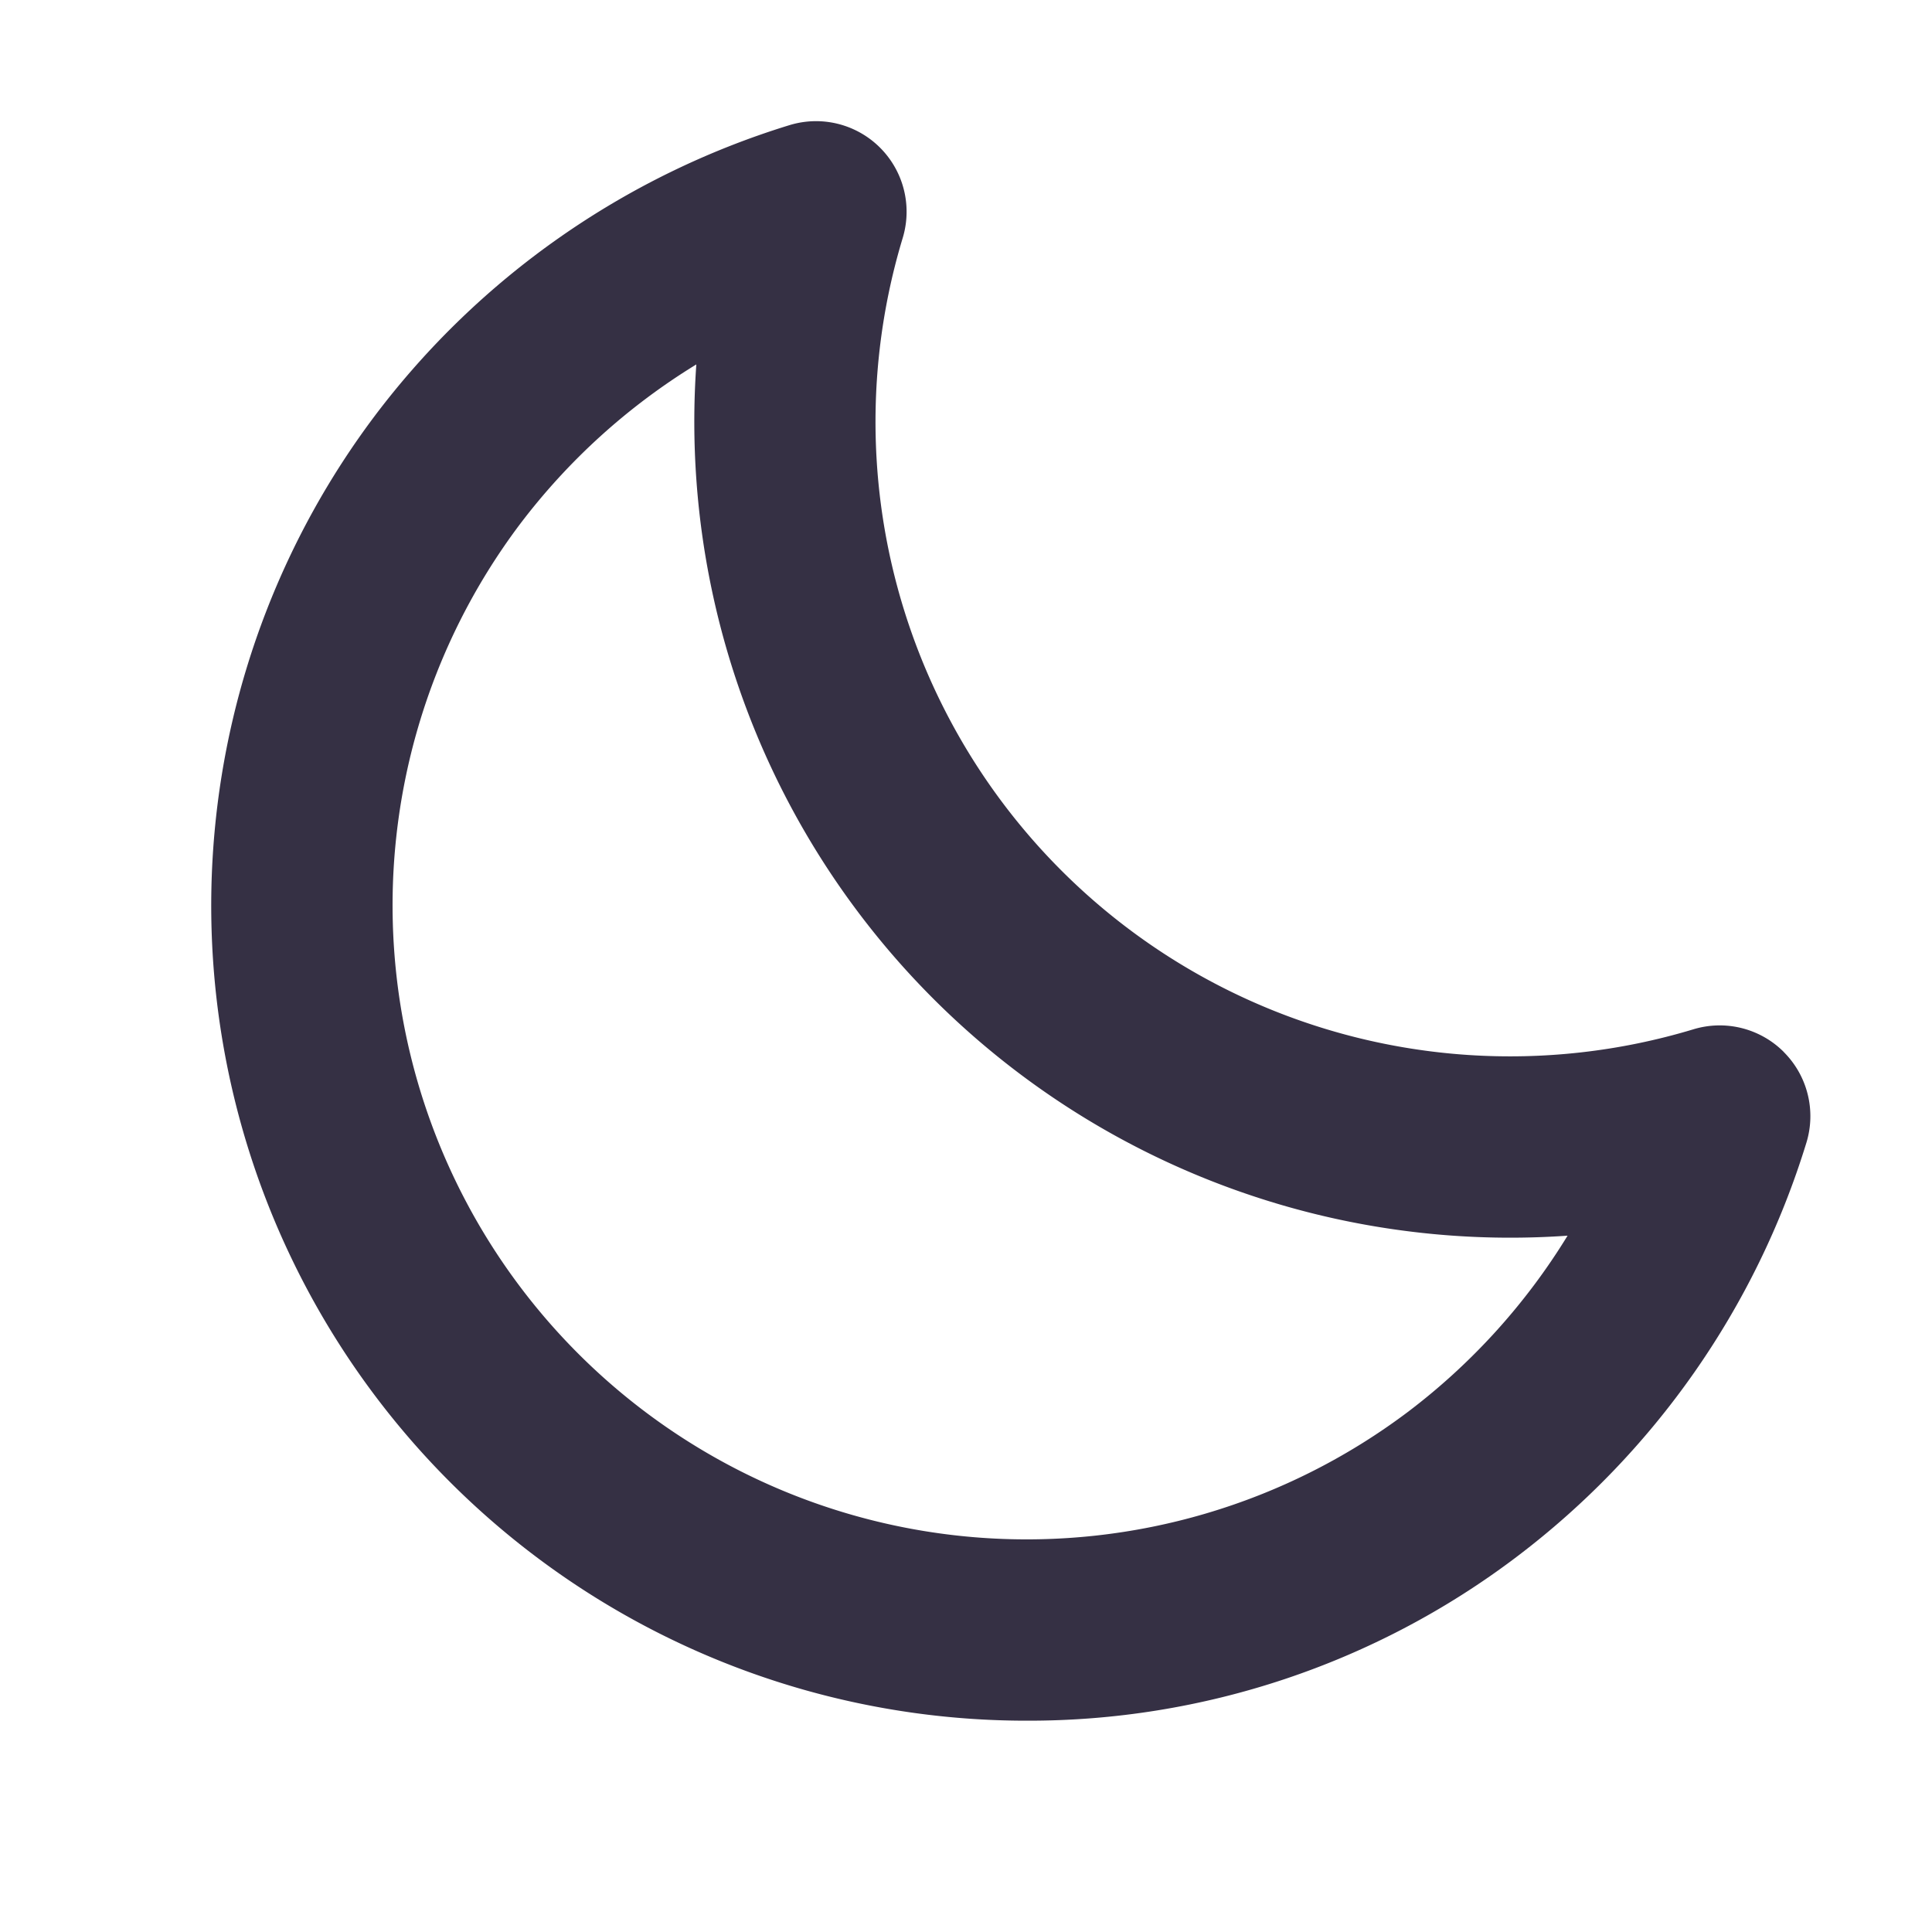 <svg width="24" height="24" fill="none" xmlns="http://www.w3.org/2000/svg"><path d="M22.16 13.069a1.125 1.125 0 0 0-1.126-.282 7.883 7.883 0 0 1-9.822-9.825 1.125 1.125 0 0 0-1.406-1.407 10.206 10.206 0 0 0-5.148 3.608 10.125 10.125 0 0 0 8.092 16.212 10.04 10.04 0 0 0 6.087-2.033 10.206 10.206 0 0 0 3.604-5.151 1.126 1.126 0 0 0-.282-1.122Zm-4.677 4.475A7.876 7.876 0 0 1 6.455 6.517a7.96 7.96 0 0 1 2.195-1.99A10.136 10.136 0 0 0 19.473 15.35a7.952 7.952 0 0 1-1.99 2.194Z" fill="#353044"/></svg>